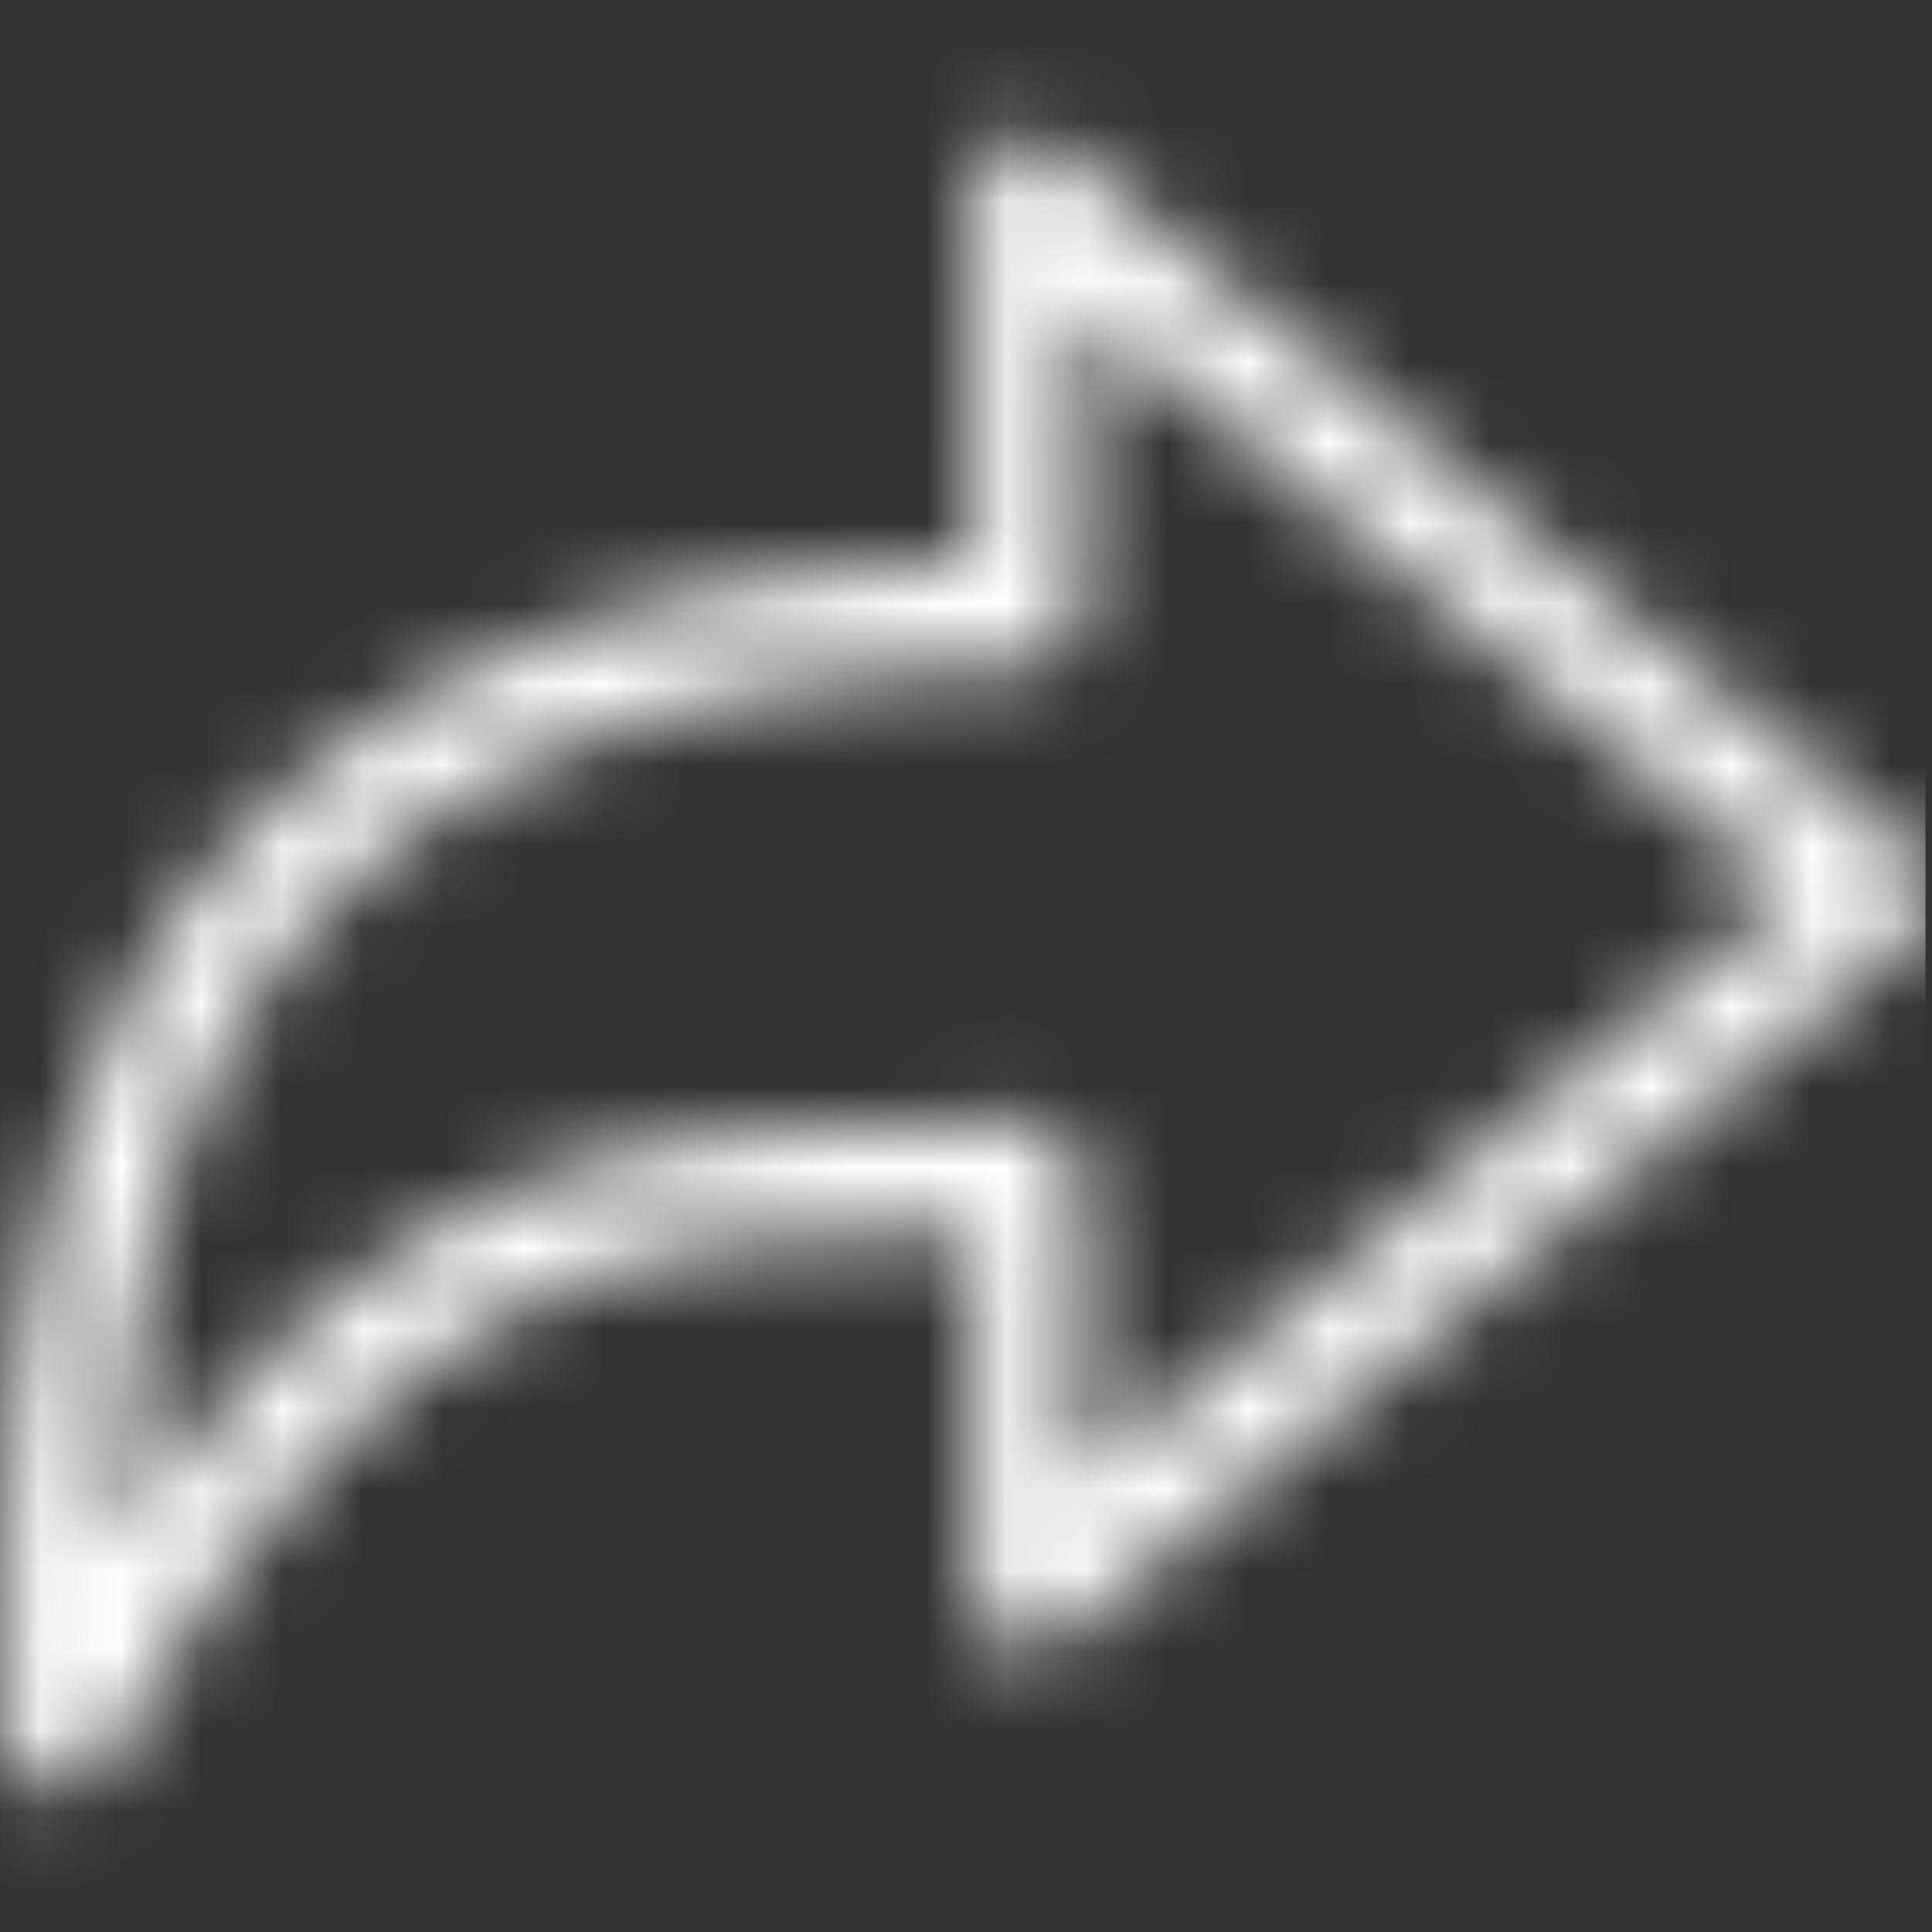 <svg xmlns="http://www.w3.org/2000/svg" xmlns:xlink="http://www.w3.org/1999/xlink" width="24" height="24" viewBox="0 0 24 24">
  <rect x="0" y="0" width="24" height="24" fill="#333333" stroke="none"/>
  <defs>
    <path id="share-a" d="M12.484,20.446 C12.719,20.556 12.998,20.523 13.195,20.359 L23.759,11.61 C23.913,11.484 24,11.292 24,11.096 C24,10.893 23.913,10.707 23.754,10.582 L13.195,1.865 C12.992,1.701 12.719,1.663 12.484,1.778 C12.249,1.887 12.101,2.122 12.101,2.385 L12.101,6.962 C-0.011,7.399 0.038,16.586 0.06,21.037 L0.06,21.567 C0.06,21.874 0.262,22.136 0.557,22.213 C0.612,22.229 0.672,22.235 0.727,22.235 C0.962,22.235 1.186,22.109 1.312,21.895 C4.888,15.596 7.83,15.29 12.101,15.273 L12.101,19.839 C12.101,20.096 12.249,20.332 12.484,20.446 Z M1.411,19.205 C1.471,17.264 1.728,14.951 2.789,12.993 C4.473,9.876 7.737,8.334 12.774,8.285 C13.14,8.279 13.435,7.984 13.435,7.618 L13.435,3.801 L22.278,11.096 L13.441,18.412 L13.441,14.601 C13.441,14.426 13.37,14.251 13.244,14.125 C13.118,13.999 12.949,13.928 12.768,13.928 C8.082,13.934 4.85,14.213 1.411,19.205 Z"/>
  </defs>
  <g fill="none" fill-rule="evenodd">
    <mask id="share-b" fill="#fff">
      <use xlink:href="#share-a"/>
    </mask>
    <path stroke="#FFF" stroke-width="1.5"/>
    <g mask="url(#share-b)">
      <rect width="23.942" height="23.934" fill="#FFF" transform="translate(-.023 .066)"/>
    </g>
  </g>
</svg>

